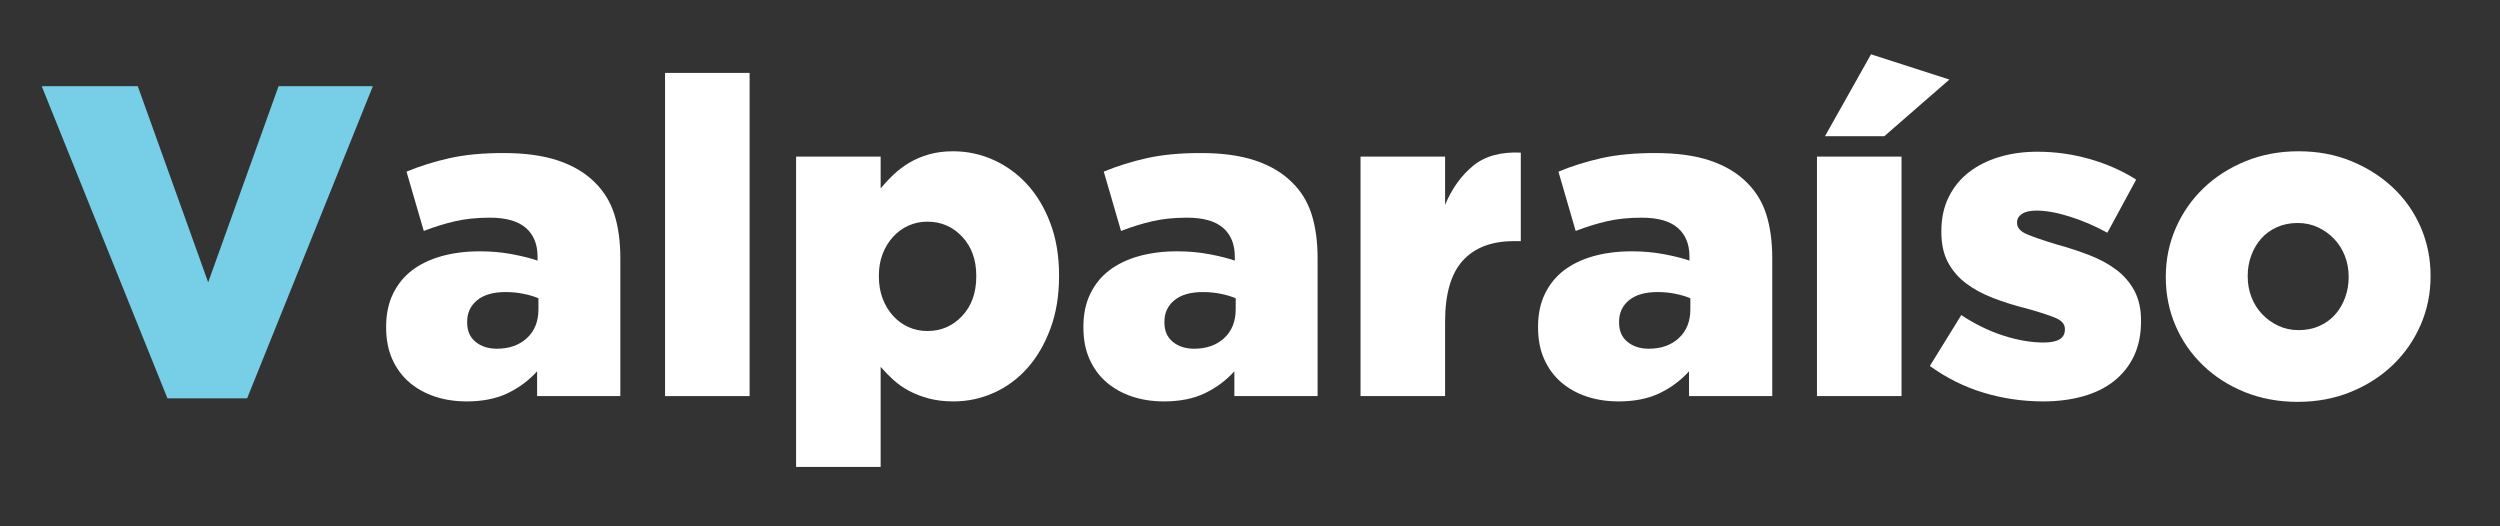 <?xml version="1.0" encoding="utf-8"?>
<!-- Generator: Adobe Illustrator 16.0.0, SVG Export Plug-In . SVG Version: 6.00 Build 0)  -->
<!DOCTYPE svg PUBLIC "-//W3C//DTD SVG 1.1//EN" "http://www.w3.org/Graphics/SVG/1.1/DTD/svg11.dtd">
<svg version="1.1" id="Layer_1" xmlns="http://www.w3.org/2000/svg" xmlns:xlink="http://www.w3.org/1999/xlink" x="0px" y="0px"
	 width="1920px" height="404px" viewBox="0 2816.5 1920 404" enable-background="new 0 2816.5 1920 404" xml:space="preserve">
<rect x="0" y="2816.5" width="1920" height="404" fill="#333333" stroke="none"/>
<g>
	<path fill="#76CFE7" d="M32.04,2882.699h73.78l54.06,150.62l54.06-150.62h72.42l-96.56,239.7h-61.2L32.04,2882.699z"/>
	<path fill="#FFFFFF" d="M358.438,3124.779c-8.84,0-17-1.249-24.48-3.74c-7.48-2.492-13.999-6.12-19.55-10.881
		c-5.557-4.76-9.918-10.65-13.09-17.68c-3.177-7.023-4.76-15.184-4.76-24.48v-0.68c0-9.52,1.753-17.902,5.27-25.16
		c3.511-7.251,8.383-13.26,14.62-18.02c6.232-4.76,13.77-8.383,22.61-10.88c8.84-2.491,18.7-3.74,29.58-3.74
		c8.611,0,16.83,0.739,24.65,2.21c7.82,1.477,14.333,3.119,19.55,4.93v-3.06c0-9.521-3.007-16.883-9.01-22.1
		c-6.009-5.211-15.247-7.82-27.71-7.82c-9.749,0-18.589,0.909-26.52,2.72c-7.937,1.817-15.98,4.308-24.14,7.48l-13.26-45.56
		c10.423-4.303,21.473-7.762,33.15-10.37c11.671-2.603,25.441-3.91,41.31-3.91c16.543,0,30.542,1.929,41.99,5.78
		c11.443,3.857,20.793,9.408,28.05,16.66c7.023,6.8,12.07,15.019,15.13,24.65c3.06,9.637,4.59,20.91,4.59,33.83v105.74h-63.92
		v-19.041c-6.349,7.029-13.887,12.639-22.61,16.83C381.16,3122.68,370.678,3124.779,358.438,3124.779z M381.558,3084.318
		c9.52,0,17.223-2.72,23.12-8.16c5.892-5.439,8.84-12.803,8.84-22.1v-8.5c-3.177-1.359-6.97-2.491-11.39-3.4
		c-4.42-0.902-9.01-1.359-13.77-1.359c-9.52,0-16.83,2.098-21.93,6.29c-5.1,4.196-7.65,9.69-7.65,16.489v0.681
		c0,6.349,2.152,11.278,6.46,14.79C369.541,3082.565,374.981,3084.318,381.558,3084.318z"/>
	<path fill="#FFFFFF" d="M510.758,2872.499h64.94v248.201h-64.94V2872.499z"/>
	<path fill="#FFFFFF" d="M611.394,2936.759h64.94v24.48c3.167-3.852,6.556-7.48,10.174-10.88c3.618-3.4,7.634-6.402,12.043-9.01
		c4.409-2.603,9.382-4.702,14.923-6.29c5.535-1.583,11.698-2.38,18.482-2.38c10.848,0,21.191,2.21,31.03,6.63
		s18.488,10.71,25.946,18.87c7.459,8.16,13.398,18.137,17.808,29.92c4.409,11.789,6.614,25.048,6.614,39.78v0.68
		c0,14.96-2.205,28.391-6.614,40.29c-4.41,11.899-10.291,21.989-17.638,30.261c-7.353,8.276-15.943,14.619-25.776,19.039
		c-9.838,4.42-20.182,6.631-31.03,6.631c-7.012,0-13.287-0.738-18.822-2.211c-5.541-1.477-10.572-3.399-15.093-5.779
		c-4.526-2.381-8.595-5.212-12.213-8.5c-3.618-3.283-6.896-6.631-9.833-10.03v76.84h-64.94V2936.759z M712.204,3070.719
		c10.604,0,19.518-3.852,26.738-11.561c7.22-7.703,10.833-17.791,10.833-30.26v-0.68c0-12.24-3.613-22.211-10.833-29.92
		c-7.22-7.703-16.134-11.56-26.738-11.56c-5.19,0-10.041,1.02-14.556,3.06s-8.463,4.93-11.847,8.67
		c-3.384,3.74-6.035,8.107-7.953,13.09c-1.917,4.988-2.874,10.54-2.874,16.66v0.68c0,6.12,0.957,11.73,2.874,16.83
		c1.918,5.1,4.569,9.52,7.953,13.26c3.384,3.74,7.331,6.631,11.847,8.67C702.163,3069.699,707.013,3070.719,712.204,3070.719z"/>
	<path fill="#FFFFFF" d="M893.932,3124.779c-8.84,0-17-1.249-24.48-3.74c-7.48-2.492-13.999-6.12-19.55-10.881
		c-5.557-4.76-9.918-10.65-13.09-17.68c-3.177-7.023-4.76-15.184-4.76-24.48v-0.68c0-9.52,1.753-17.902,5.27-25.16
		c3.511-7.251,8.383-13.26,14.62-18.02c6.232-4.76,13.77-8.383,22.61-10.88c8.84-2.491,18.7-3.74,29.58-3.74
		c8.611,0,16.83,0.739,24.65,2.21c7.82,1.477,14.333,3.119,19.55,4.93v-3.06c0-9.521-3.007-16.883-9.01-22.1
		c-6.009-5.211-15.247-7.82-27.71-7.82c-9.749,0-18.589,0.909-26.52,2.72c-7.937,1.817-15.98,4.308-24.14,7.48l-13.26-45.56
		c10.423-4.303,21.473-7.762,33.15-10.37c11.671-2.603,25.441-3.91,41.31-3.91c16.543,0,30.542,1.929,41.991,5.78
		c11.443,3.857,20.793,9.408,28.049,16.66c7.023,6.8,12.07,15.019,15.131,24.65c3.061,9.637,4.59,20.91,4.59,33.83v105.74h-63.92
		v-19.041c-6.349,7.029-13.887,12.639-22.61,16.83C916.654,3122.68,906.172,3124.779,893.932,3124.779z M917.052,3084.318
		c9.52,0,17.223-2.72,23.12-8.16c5.892-5.439,8.84-12.803,8.84-22.1v-8.5c-3.177-1.359-6.97-2.491-11.39-3.4
		c-4.42-0.902-9.01-1.359-13.77-1.359c-9.52,0-16.83,2.098-21.93,6.29c-5.1,4.196-7.65,9.69-7.65,16.489v0.681
		c0,6.349,2.152,11.278,6.46,14.79C905.035,3082.565,910.475,3084.318,917.052,3084.318z"/>
	<path fill="#FFFFFF" d="M1044.892,2936.759h64.94v37.06c5.211-12.463,12.352-22.44,21.42-29.92c9.062-7.48,21.303-10.88,36.72-10.2
		v68h-5.439c-17,0-30.037,4.988-39.101,14.959c-9.068,9.978-13.6,25.617-13.6,46.92v57.121h-64.94V2936.759z"/>
	<path fill="#FFFFFF" d="M1243.109,3124.779c-8.84,0-17-1.249-24.48-3.74c-7.479-2.492-13.998-6.12-19.55-10.881
		c-5.557-4.76-9.918-10.65-13.09-17.68c-3.177-7.023-4.76-15.184-4.76-24.48v-0.68c0-9.52,1.753-17.902,5.27-25.16
		c3.512-7.251,8.384-13.26,14.62-18.02c6.231-4.76,13.771-8.383,22.61-10.88c8.84-2.491,18.7-3.74,29.58-3.74
		c8.611,0,16.83,0.739,24.649,2.21c7.82,1.477,14.333,3.119,19.551,4.93v-3.06c0-9.521-3.007-16.883-9.011-22.1
		c-6.008-5.211-15.246-7.82-27.71-7.82c-9.748,0-18.588,0.909-26.52,2.72c-7.938,1.817-15.98,4.308-24.141,7.48l-13.26-45.56
		c10.423-4.303,21.474-7.762,33.15-10.37c11.671-2.603,25.441-3.91,41.31-3.91c16.543,0,30.542,1.929,41.99,5.78
		c11.443,3.857,20.793,9.408,28.05,16.66c7.023,6.8,12.07,15.019,15.13,24.65c3.061,9.637,4.59,20.91,4.59,33.83v105.74h-63.92
		v-19.041c-6.348,7.029-13.887,12.639-22.609,16.83C1265.831,3122.68,1255.35,3124.779,1243.109,3124.779z M1266.229,3084.318
		c9.52,0,17.223-2.72,23.12-8.16c5.892-5.439,8.84-12.803,8.84-22.1v-8.5c-3.177-1.359-6.97-2.491-11.39-3.4
		c-4.421-0.902-9.011-1.359-13.771-1.359c-9.52,0-16.83,2.098-21.93,6.29c-5.101,4.196-7.65,9.69-7.65,16.489v0.681
		c0,6.349,2.151,11.278,6.46,14.79C1254.213,3082.565,1259.652,3084.318,1266.229,3084.318z"/>
	<path fill="#FFFFFF" d="M1395.43,2936.759h64.939v183.94h-64.939V2936.759z M1436.941,2858.219l60.18,19.38l-49.979,43.52h-45.561
		L1436.941,2858.219z"/>
	<path fill="#FFFFFF" d="M1569.165,3124.779c-15.641,0-30.829-2.211-45.561-6.631c-14.736-4.42-28.56-11.273-41.479-20.57
		l24.14-39.1c10.651,7.029,21.473,12.299,32.47,15.811c10.992,3.517,21.25,5.27,30.771,5.27c10.88,0,16.319-3.283,16.319-9.859
		v-0.681c0-3.623-2.496-6.46-7.479-8.5c-4.988-2.04-12.357-4.42-22.101-7.14c-9.068-2.264-17.568-4.93-25.5-7.99
		c-7.937-3.061-14.848-6.8-20.739-11.22c-5.897-4.421-10.54-9.802-13.94-16.15c-3.399-6.343-5.1-14.163-5.1-23.46v-0.68
		c0-9.743,1.87-18.413,5.609-26.01c3.74-7.591,8.894-13.94,15.471-19.04c6.571-5.1,14.333-9.01,23.29-11.73
		c8.951-2.72,18.753-4.08,29.409-4.08c13.601,0,26.972,1.87,40.12,5.61c13.144,3.74,25.044,9.01,35.7,15.81l-22.1,40.8
		c-9.521-5.211-19.157-9.35-28.9-12.41c-9.748-3.06-18.248-4.59-25.5-4.59c-4.988,0-8.729,0.85-11.22,2.55
		c-2.497,1.7-3.74,3.799-3.74,6.29v0.68c0,3.628,2.55,6.519,7.65,8.67c5.1,2.157,12.521,4.707,22.27,7.649
		c9.063,2.498,17.563,5.271,25.5,8.33c7.932,3.061,14.844,6.801,20.74,11.221c5.892,4.42,10.54,9.807,13.94,16.15
		c3.399,6.348,5.1,13.939,5.1,22.779v0.68c0,10.201-1.817,19.1-5.44,26.69c-3.628,7.597-8.729,13.999-15.3,19.21
		c-6.577,5.217-14.508,9.127-23.8,11.73C1590.468,3123.472,1580.268,3124.779,1569.165,3124.779z"/>
	<path fill="#FFFFFF" d="M1764.662,3125.119c-14.736,0-28.278-2.497-40.63-7.48c-12.356-4.982-23.066-11.842-32.13-20.57
		c-9.068-8.723-16.097-18.869-21.08-30.43c-4.988-11.561-7.479-23.912-7.479-37.061v-0.68c0-13.143,2.55-25.553,7.649-37.229
		c5.101-11.672,12.182-21.872,21.25-30.6c9.063-8.723,19.832-15.64,32.3-20.74c12.464-5.1,26.063-7.65,40.801-7.65
		c14.731,0,28.272,2.55,40.63,7.65c12.352,5.1,23.062,11.958,32.13,20.57c9.063,8.617,16.092,18.7,21.08,30.26
		c4.983,11.56,7.479,23.917,7.479,37.06v0.68c0,13.148-2.55,25.559-7.649,37.23c-5.101,11.677-12.188,21.877-21.25,30.6
		c-9.068,8.729-19.837,15.641-32.3,20.74C1792.994,3122.568,1779.394,3125.119,1764.662,3125.119z M1765.343,3070.039
		c5.892,0,11.22-1.068,15.979-3.203c4.76-2.137,8.781-5.059,12.07-8.766c3.283-3.709,5.833-8.039,7.649-12.984
		c1.812-4.945,2.721-10.115,2.721-15.513v-0.675c0-5.62-0.967-10.9-2.891-15.847c-1.928-4.946-4.648-9.276-8.159-12.984
		c-3.518-3.708-7.65-6.683-12.41-8.936c-4.761-2.248-9.978-3.374-15.641-3.374c-5.896,0-11.22,1.068-15.979,3.204
		c-4.76,2.135-8.787,5.062-12.07,8.771c-3.288,3.708-5.838,8.039-7.649,12.984c-1.817,4.945-2.721,10.115-2.721,15.508v0.674
		c0,5.621,0.962,10.906,2.891,15.854c1.923,4.945,4.643,9.27,8.159,12.978c3.512,3.708,7.65,6.688,12.41,8.937
		C1754.463,3068.918,1759.674,3070.039,1765.343,3070.039z"/>
</g>
</svg>
